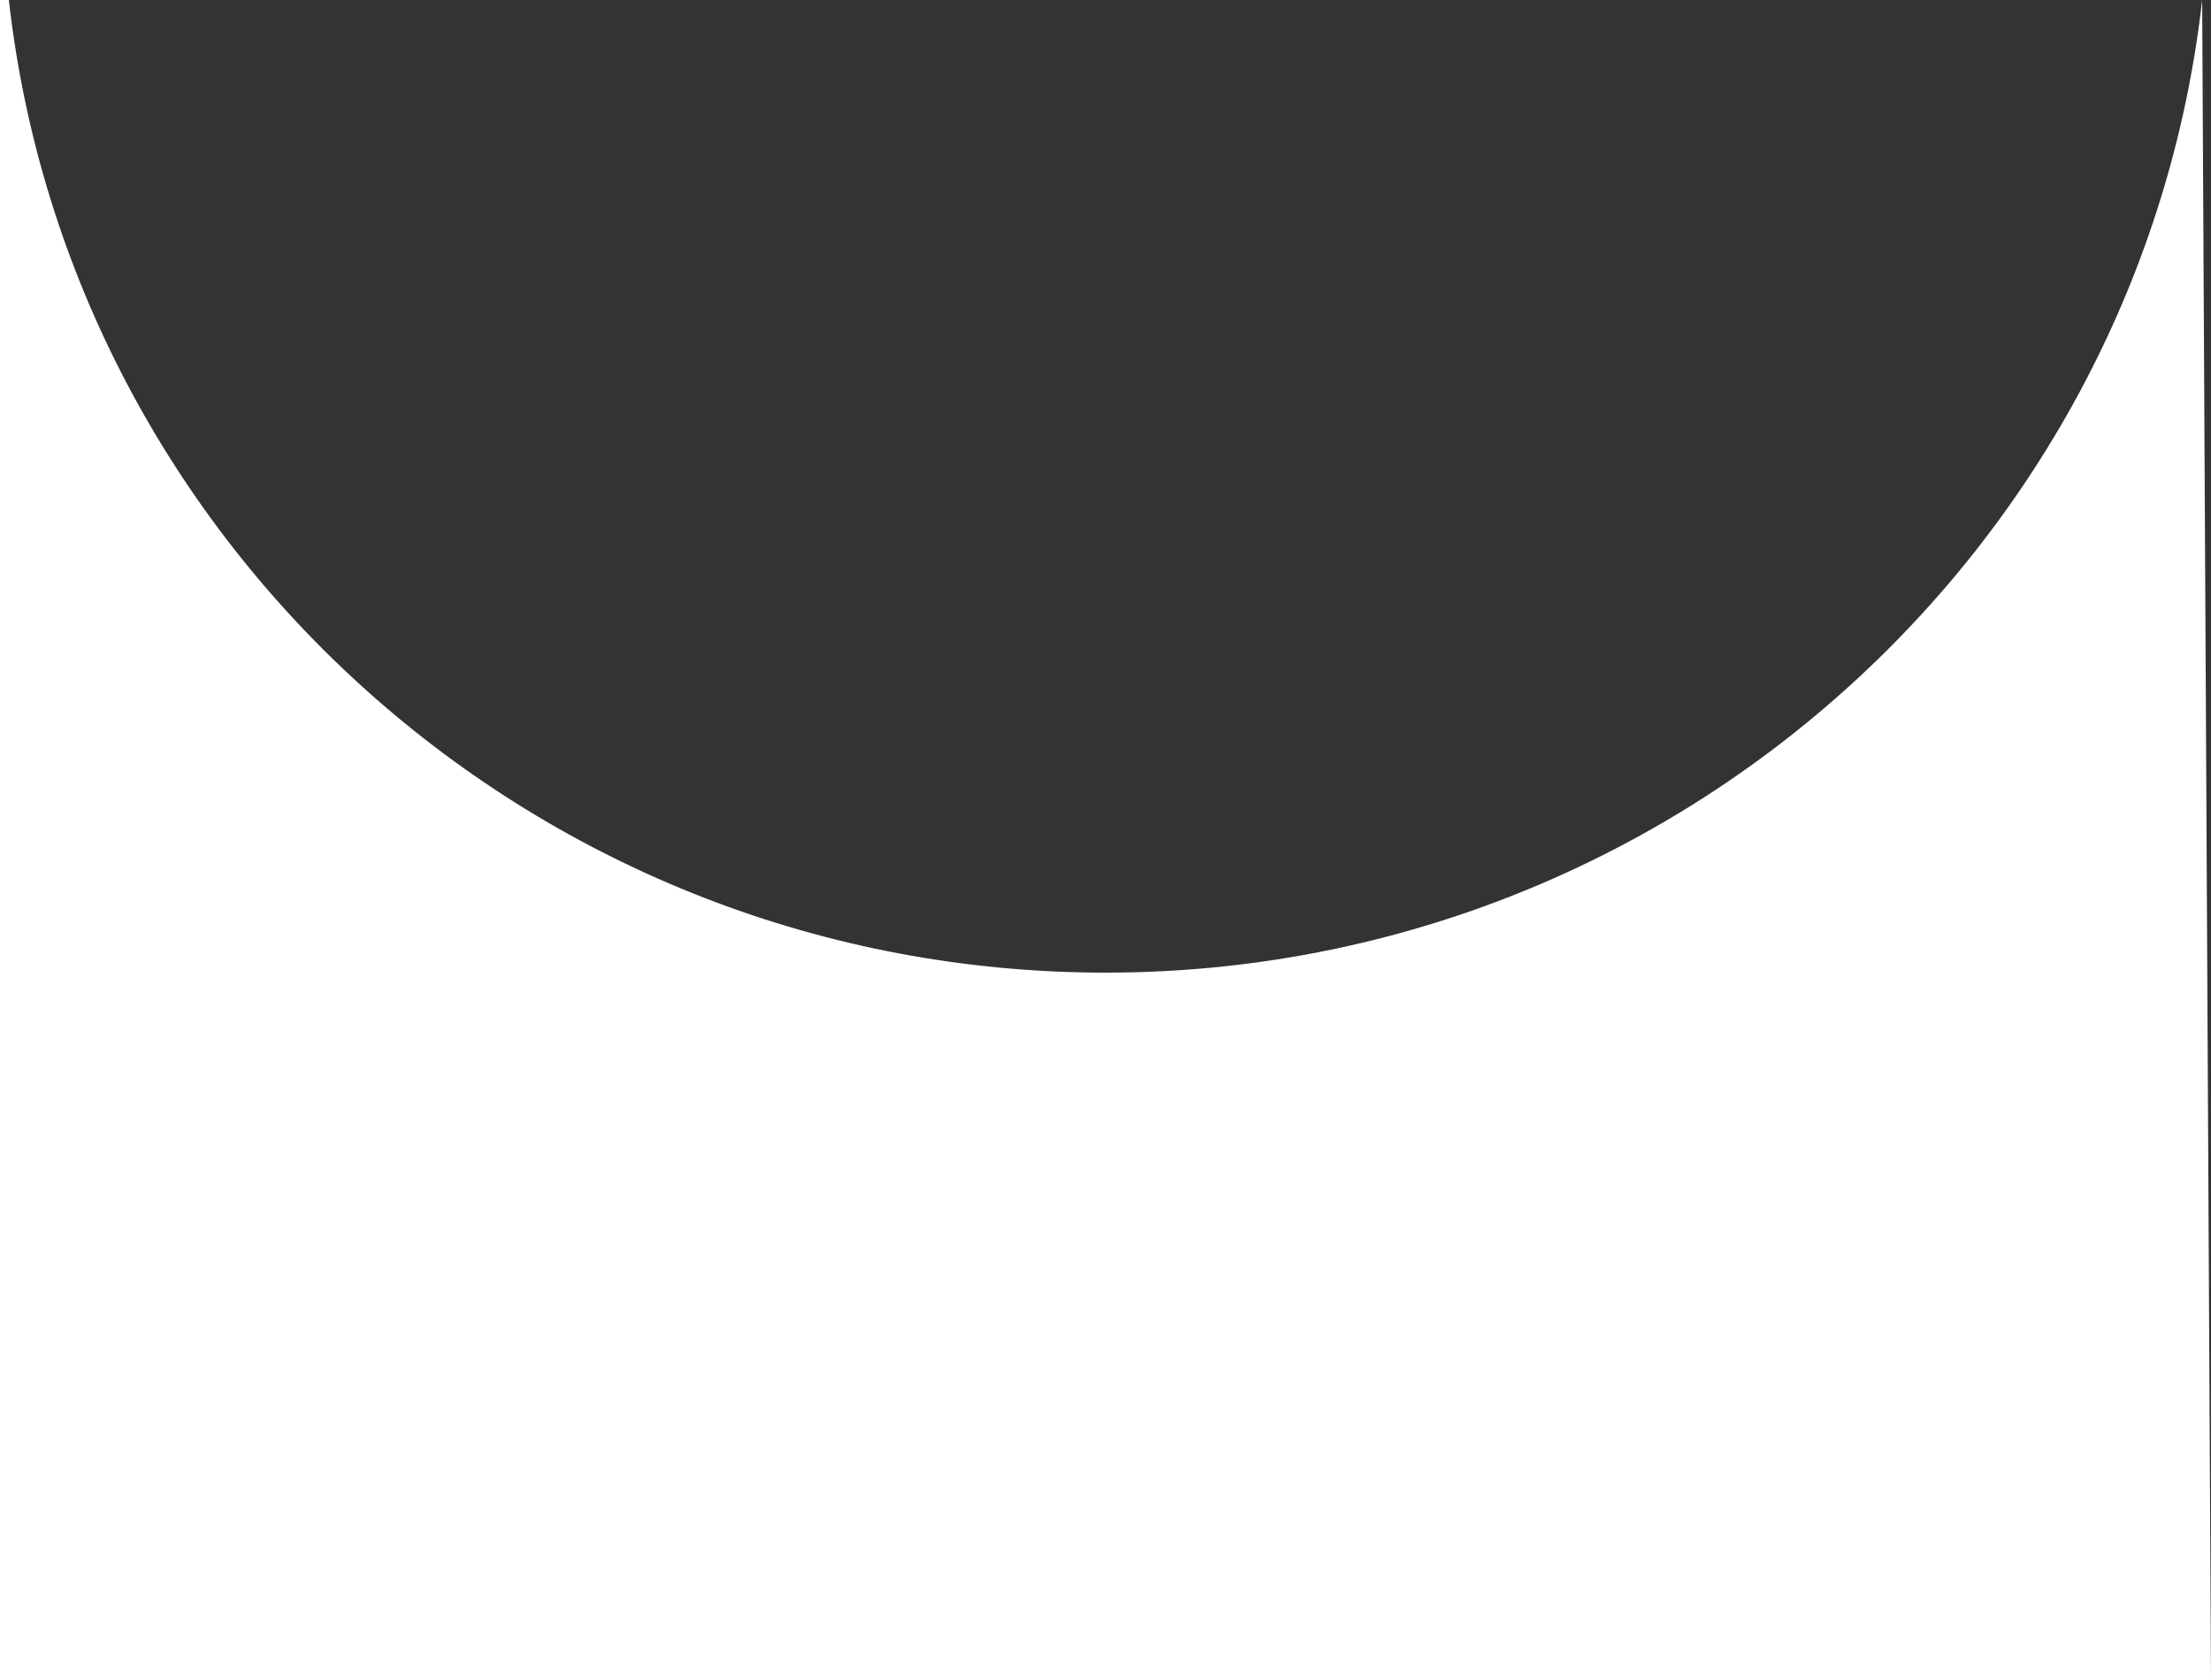 <?xml version="1.0" encoding="utf-8"?>
<!-- Generator: Adobe Illustrator 19.0.0, SVG Export Plug-In . SVG Version: 6.00 Build 0)  -->
<svg version="1.1" id="Layer_1" xmlns="http://www.w3.org/2000/svg" xmlns:xlink="http://www.w3.org/1999/xlink" x="0px" y="0px"
	 viewBox="-285 411.9 25 19" style="enable-background:new -285 411.9 25 19;" xml:space="preserve">
<rect x="-285" y="411.9" width="25" height="19" fill="#333333" stroke="none"/>
<style type="text/css">
	.st0{fill:#FFFFFF;}
</style>
<path xmlns:sketch="http://www.bohemiancoding.com/sketch/ns" class="st0" d="M-260.1,411.9L-260.1,411.9l0.1,19h-25v-19h0.1
	c0.7,6.2,6,11,12.4,11S-260.8,418.1-260.1,411.9z"/>
</svg>
